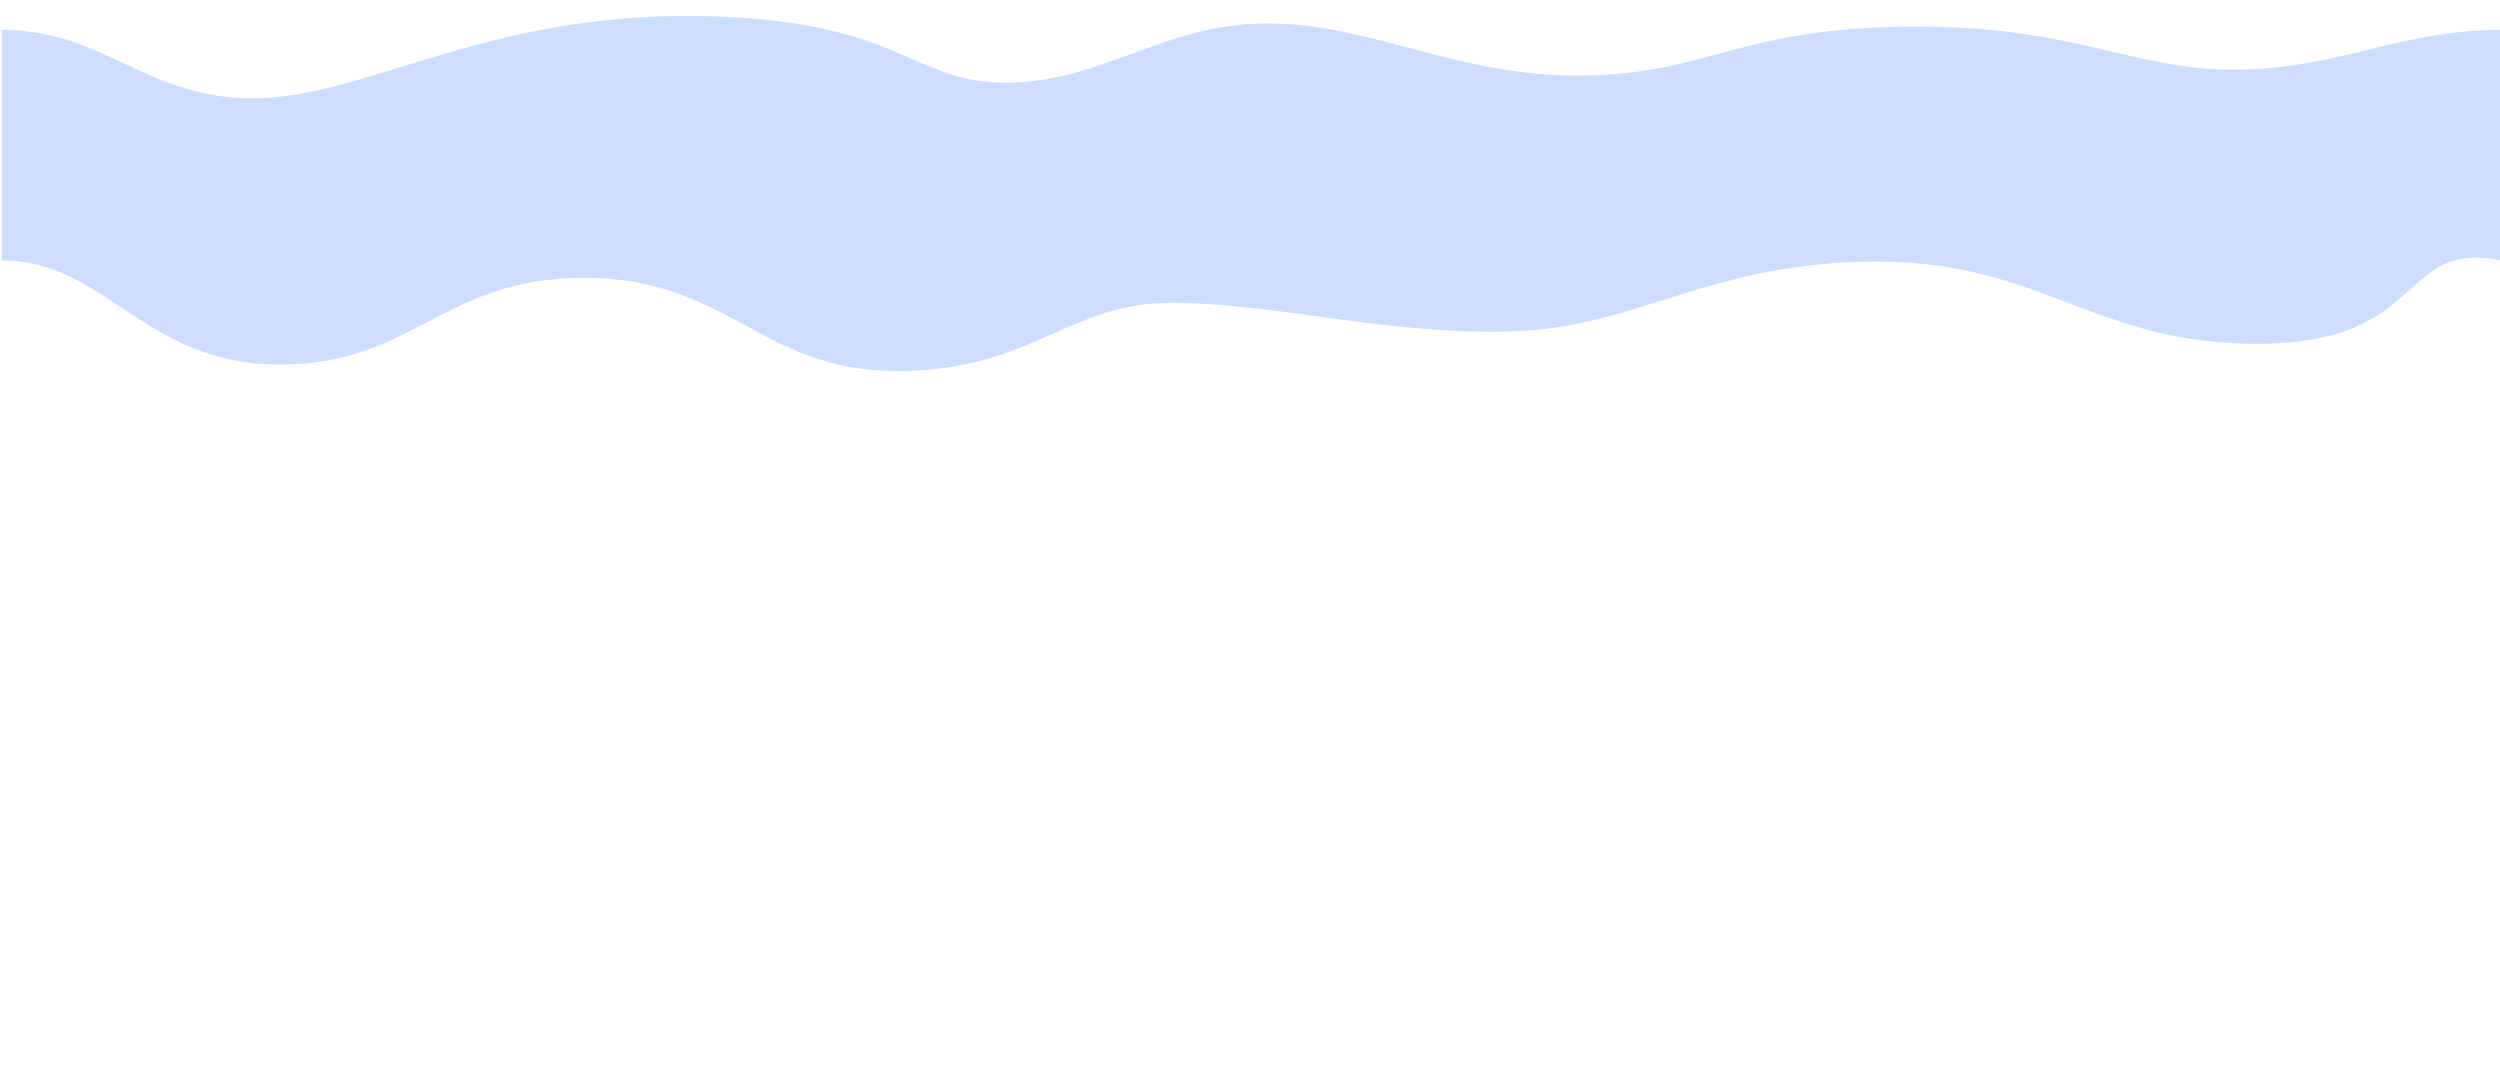 <?xml version="1.0"?>
<svg width="1200" height="512" xmlns="http://www.w3.org/2000/svg" xmlns:svg="http://www.w3.org/2000/svg">
 <!-- Created with SVG-edit - http://svg-edit.googlecode.com/ -->
 <g>
  <title>Layer 1</title>
  <path id="svg_1" d="m0.936,14.364c50,0 69.415,33.746 122.225,32.809c52.809,-0.936 109.983,-40.43 209.615,-39.492c99.631,0.938 103.746,32 150,32c46.254,0 75.652,-28.445 125.652,-28.445c50,0 91.555,25.97 151.856,25.034c60.301,-0.936 73.797,-22.525 154.699,-23.462c80.903,-0.936 107.191,20.636 157.191,20.636c50,0 78.763,-19.08 128.763,-19.08l0,110.636c-50,-10 -35.034,39.064 -115,40c-79.966,0.936 -105.034,-39.432 -185,-39.432c-79.966,0 -114.699,31.623 -175,33.496c-60.301,1.873 -113.729,-13.703 -163.729,-13.703c-50,0 -66.89,32.733 -131.873,32.733c-64.983,0 -80.97,-44.733 -149.699,-44.733c-68.729,0 -81.589,41.606 -146.572,41.606c-64.983,0 -83.127,-49.966 -133.127,-49.966l0,-110.636z" stroke-opacity="0" stroke-width="0" stroke="#000000" fill="#ccddff"/>
 </g>
</svg>
